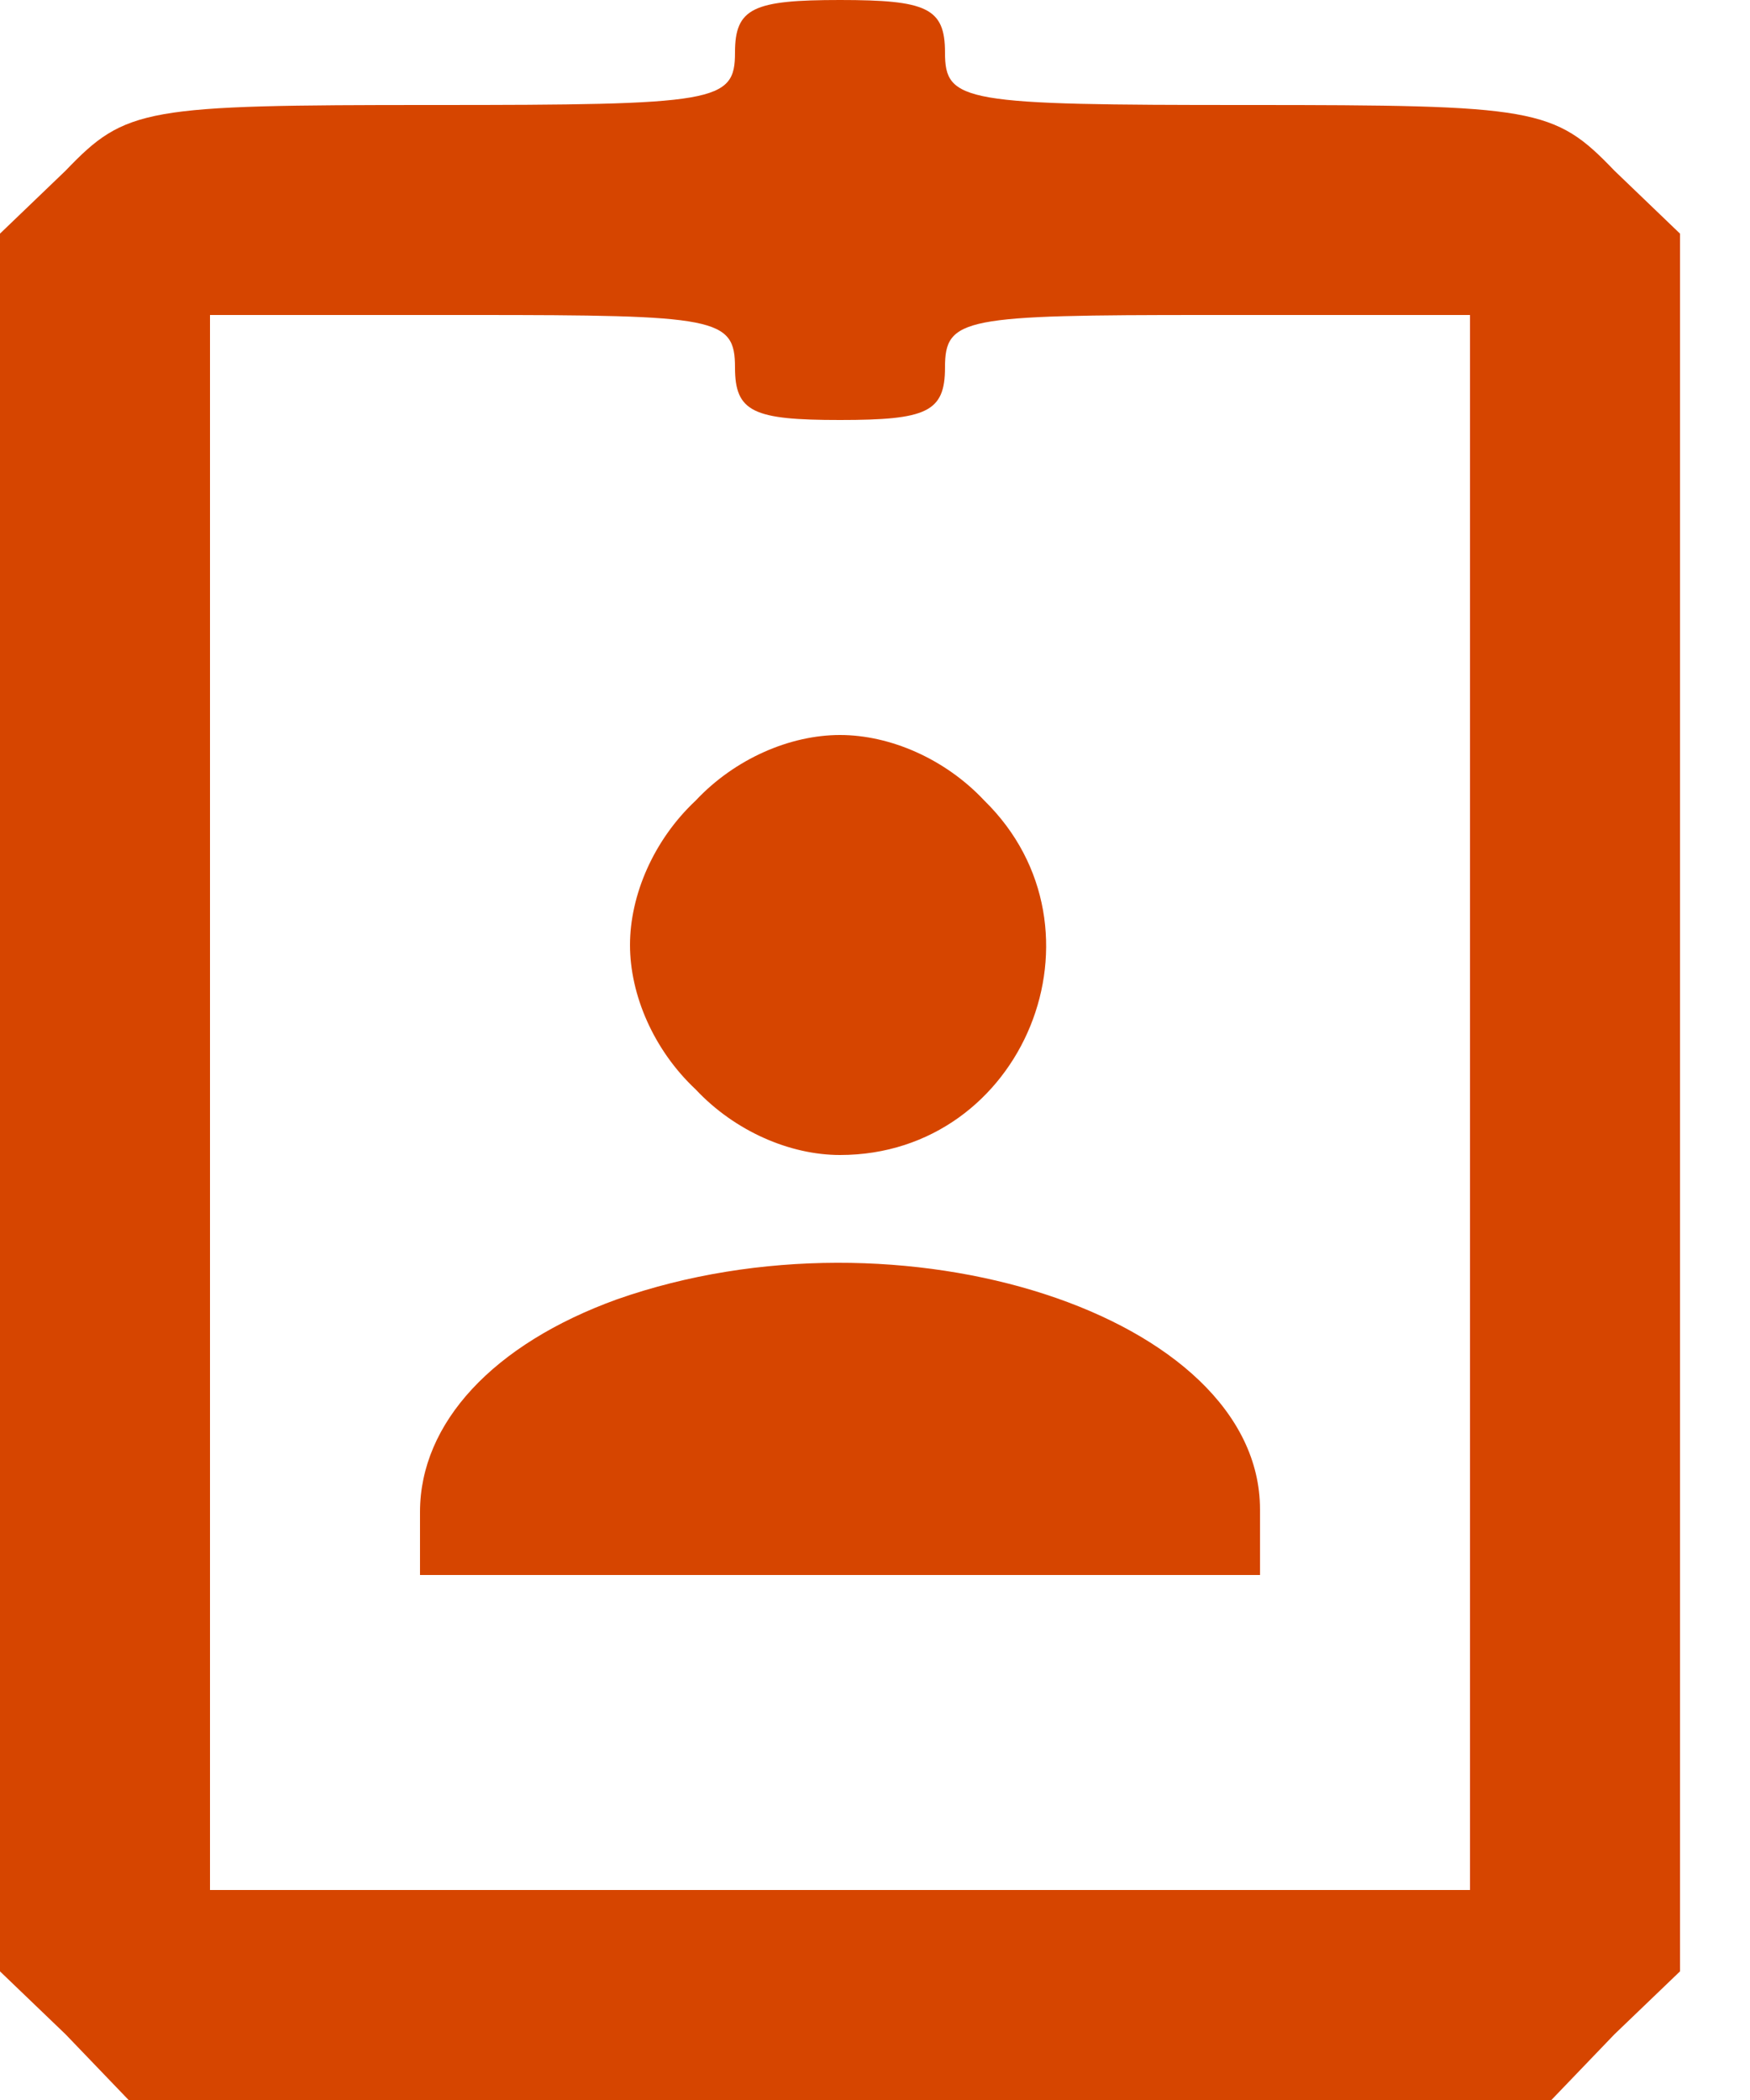 <svg width="20" height="24" viewBox="0 0 20 24" fill="none" xmlns="http://www.w3.org/2000/svg">
<path d="M8.4 0.6C8.4 1.17 8.19 1.2 4.95 1.2C1.65 1.2 1.44 1.23 0.75 1.95L0 2.67V12.6V22.53L0.75 23.25L1.47 24H9.6H17.73L18.45 23.25L19.2 22.53V12.6V2.67L18.45 1.95C17.76 1.23 17.55 1.2 14.25 1.2C11.01 1.2 10.8 1.17 10.8 0.6C10.8 0.09 10.59 5.36442e-07 9.6 5.36442e-07C8.61 5.36442e-07 8.4 0.09 8.4 0.6ZM8.4 4.2C8.4 4.71 8.61 4.8 9.6 4.8C10.59 4.8 10.8 4.71 10.8 4.2C10.8 3.63 11.01 3.6 13.8 3.6H16.8V12.6V21.6H9.6H2.4V12.6V3.6H5.4C8.19 3.6 8.4 3.63 8.4 4.2Z" fill="#D64500"/>
<path d="M7.95 9.15C7.47 9.6 7.2 10.23 7.2 10.8C7.2 11.37 7.47 12 7.95 12.45C8.4 12.93 9.03 13.2 9.6 13.2C11.7 13.2 12.75 10.62 11.25 9.15C10.8 8.67 10.17 8.4 9.6 8.4C9.03 8.4 8.4 8.67 7.95 9.15Z" fill="#D64500"/>
<path d="M7.05 14.85C5.64 15.36 4.8 16.26 4.8 17.28V18H9.6H14.4V17.25C14.4 15.03 10.29 13.71 7.05 14.85Z" fill="#D64500"/>
</svg>
